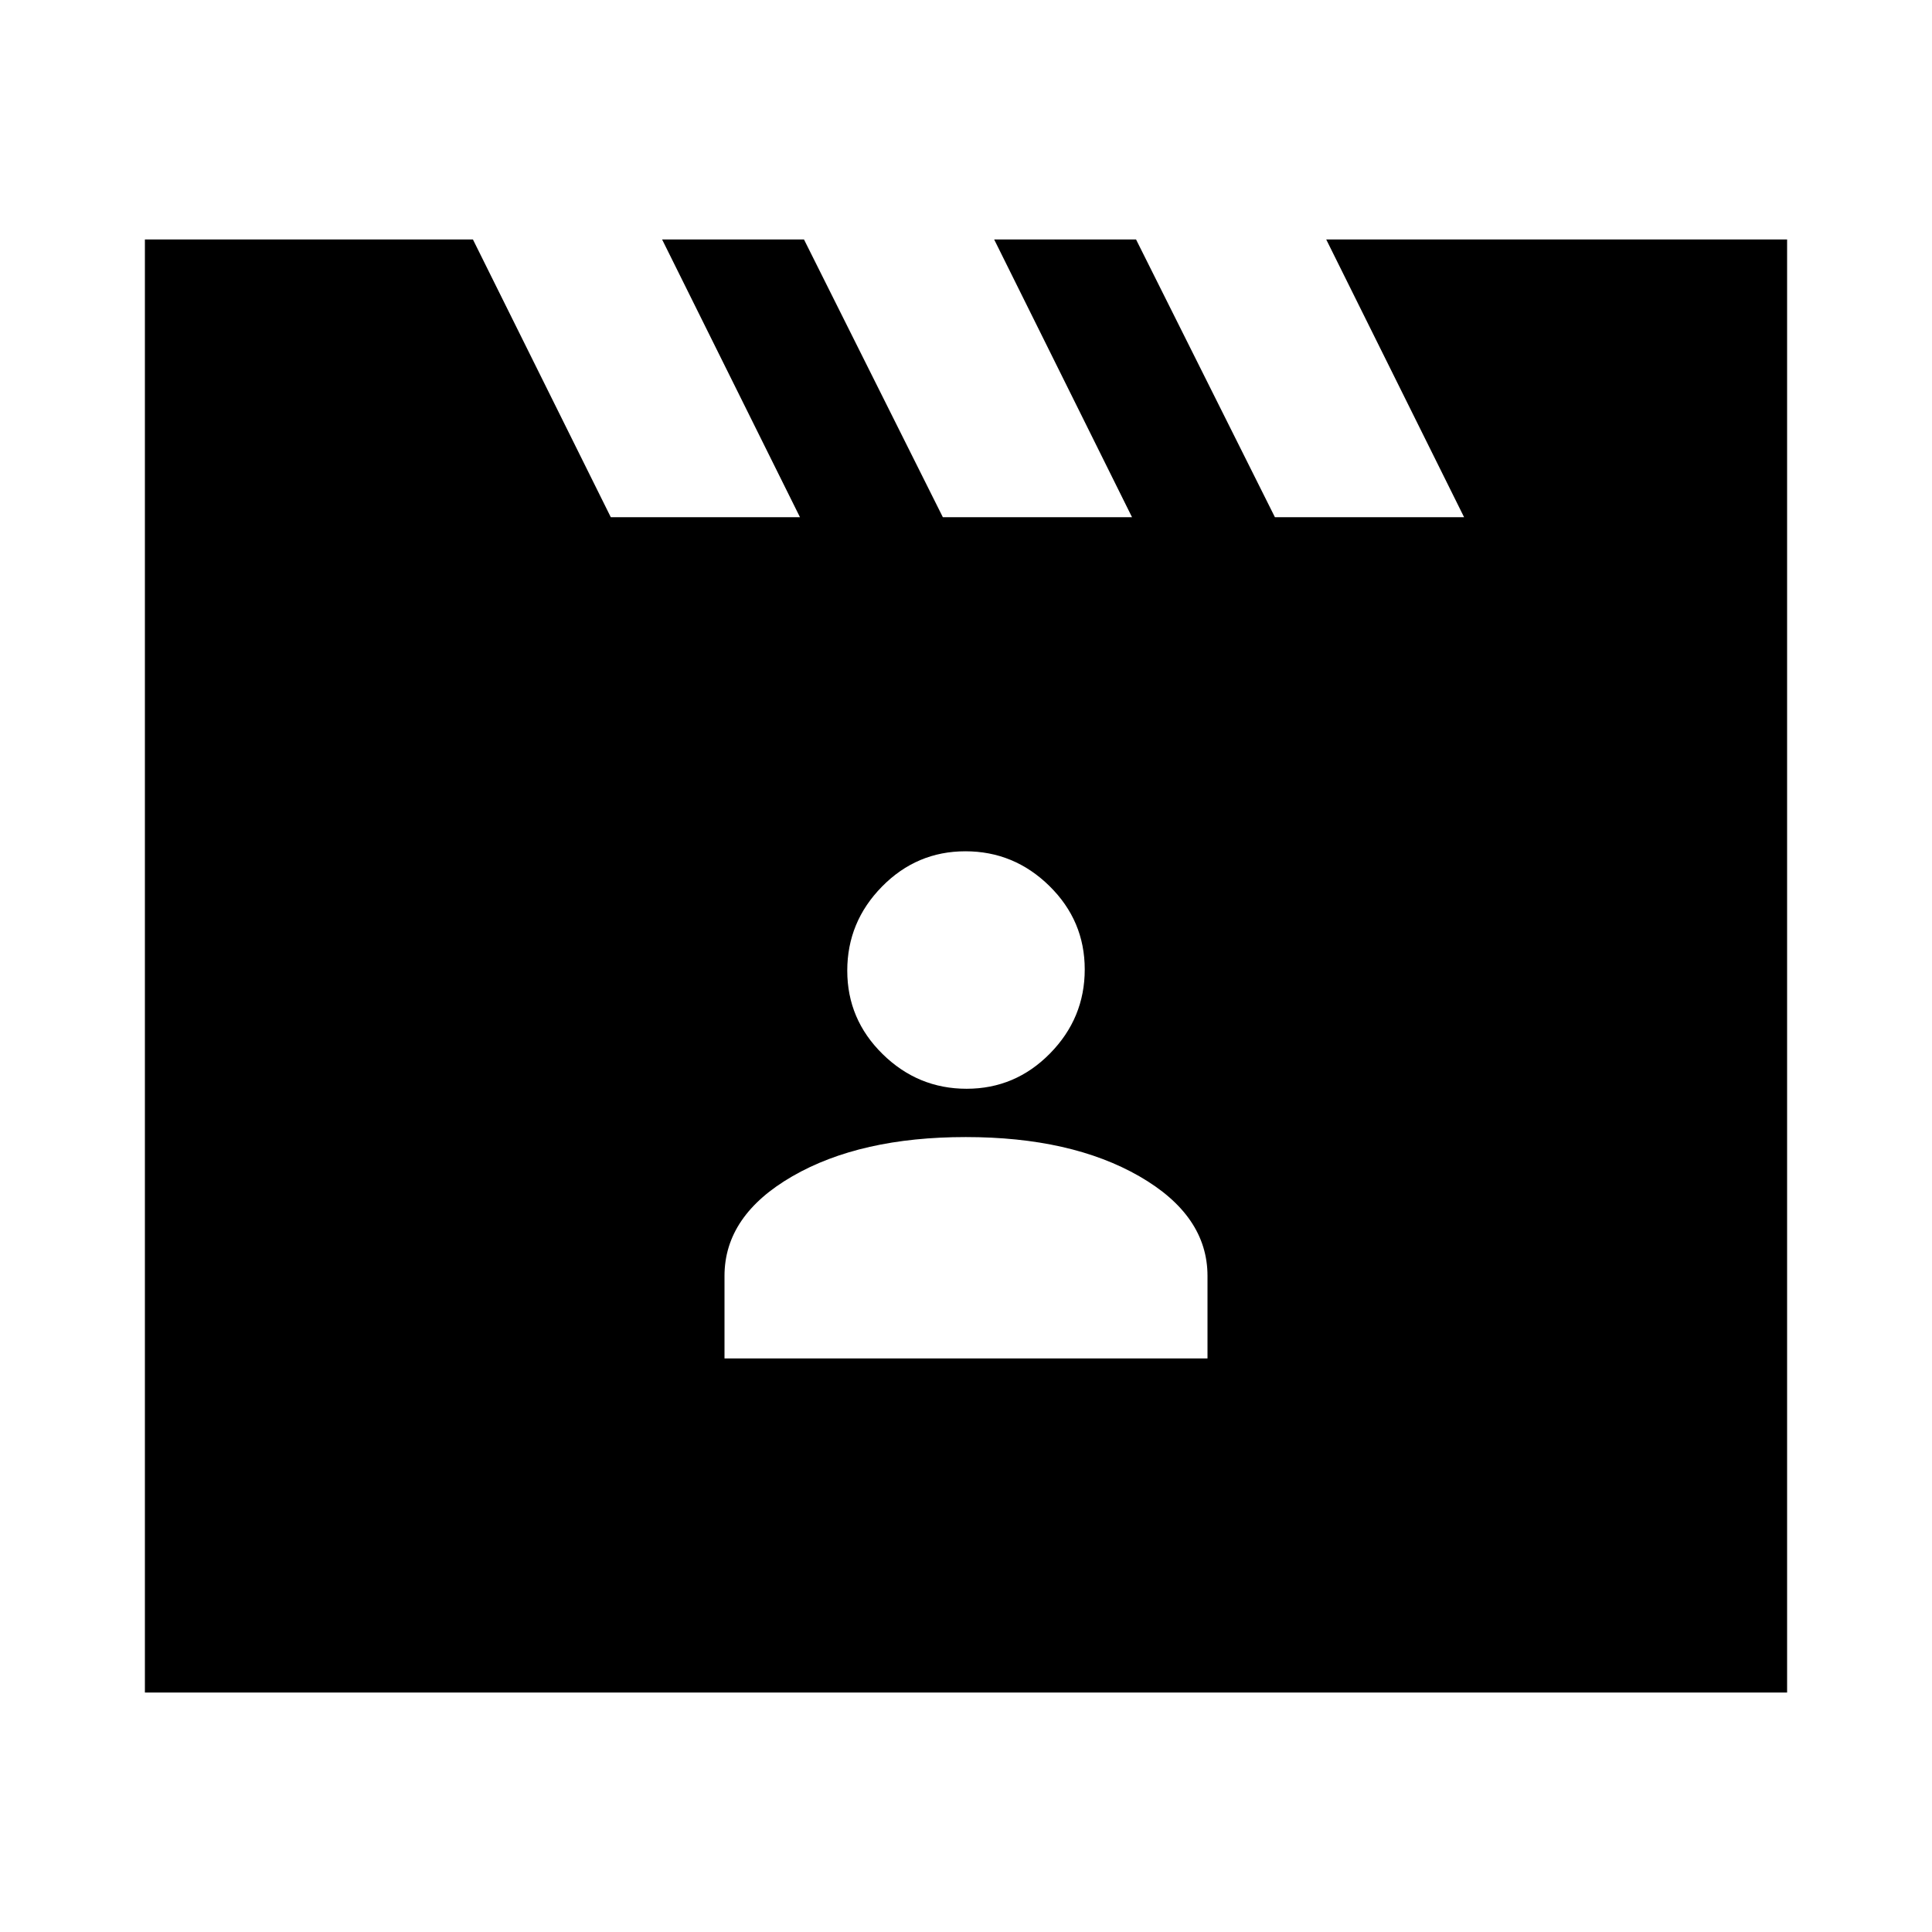 <svg xmlns="http://www.w3.org/2000/svg" height="20" viewBox="0 -960 960 960" width="20"><path d="m235-841 68.5 138h94L329-841h70.5l69 138h94L494-841h70.5l69 138h94L659-841h229v722H72v-722h163Zm125 556h240v-41q0-30.06-33.89-49.53Q532.22-395 479.86-395t-86.11 19.47Q360-356.06 360-326v41Zm120.3-134q24.2 0 41.45-17.55Q539-454.1 539-478.3t-17.55-41.45Q503.9-537 479.7-537t-41.45 17.55Q421-501.9 421-477.7t17.55 41.45Q456.1-419 480.3-419Z"/></svg>